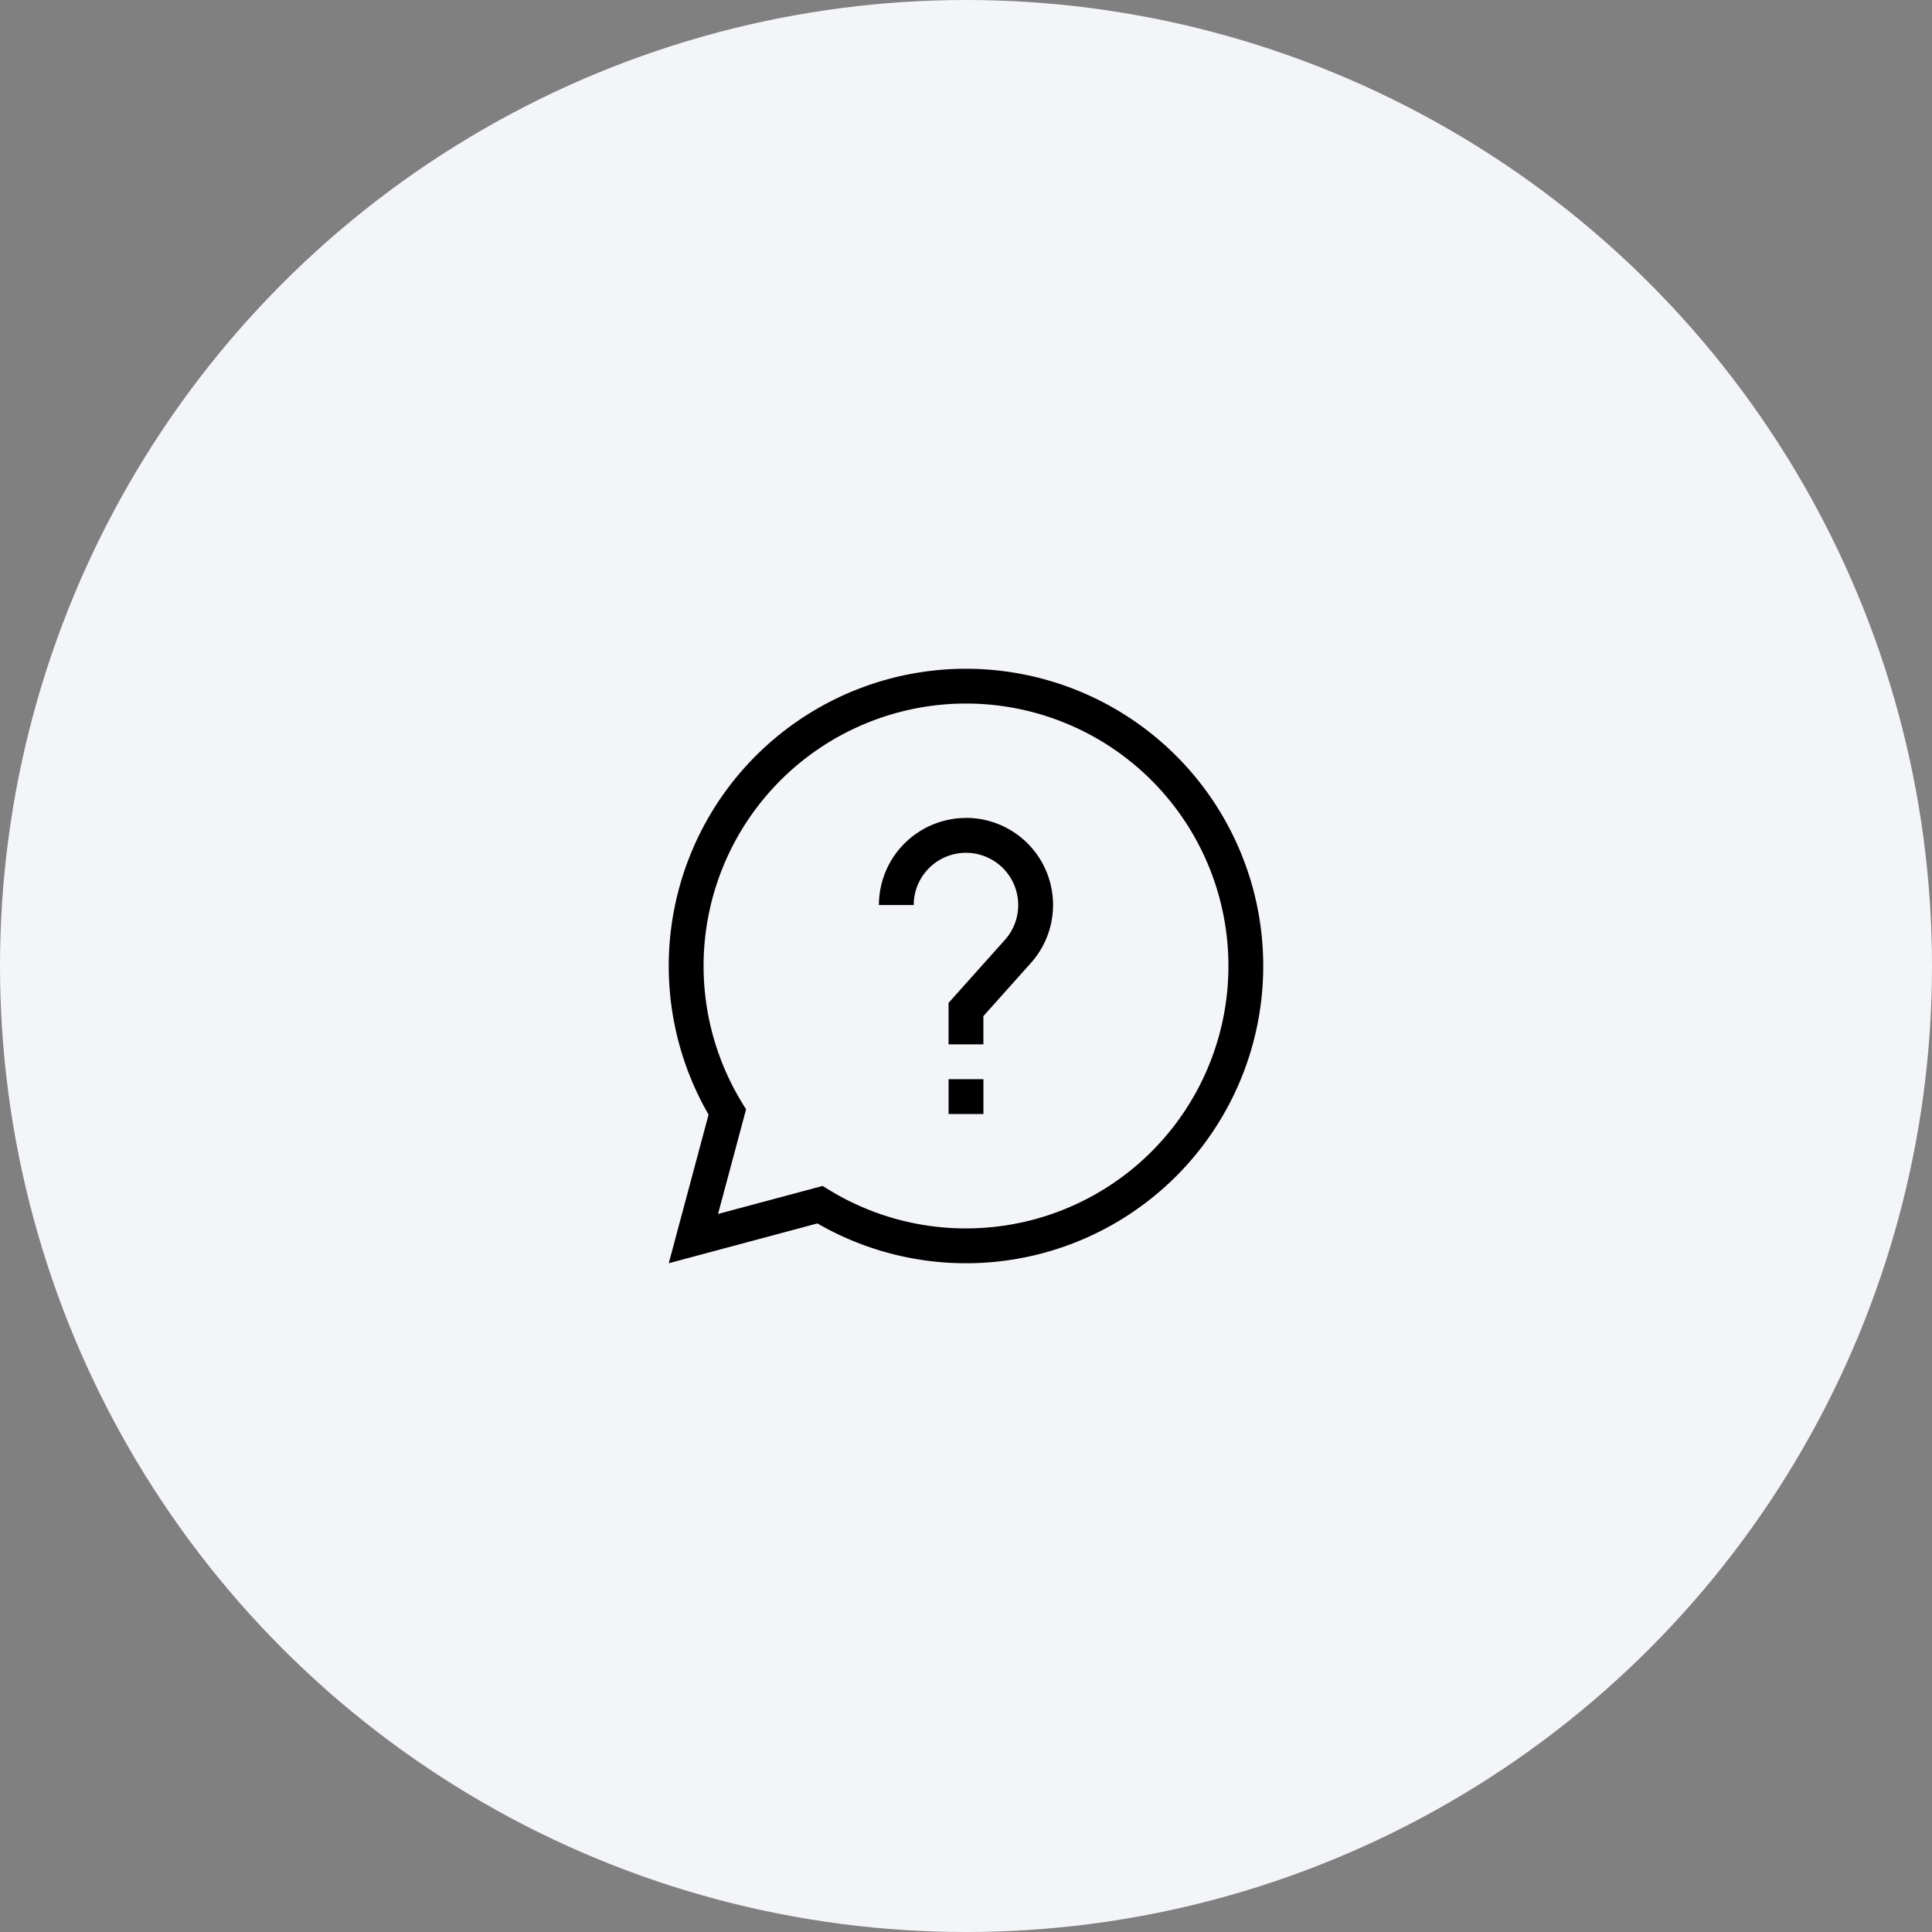 <svg xmlns="http://www.w3.org/2000/svg" width="78" height="78" viewBox="0 0 78 78"><rect x="0" y="0" width="78" height="78" fill="#808080" stroke="none"/><defs><style>.a{fill:#f3f5f9;}</style></defs><g transform="translate(-1243 -135)"><circle class="a" cx="39" cy="39" r="39" transform="translate(1243 135)"/><g transform="translate(1270 162)"><path d="M20.485,3.515A12,12,0,0,0,1.607,18L0,24l6-1.607A12,12,0,0,0,20.485,3.515ZM12,22.594a10.57,10.57,0,0,1-5.53-1.556l-.258-.158L1.989,22.011l1.132-4.224-.158-.258A10.595,10.595,0,1,1,12,22.594Z"/><rect width="1.406" height="1.406" transform="translate(11.297 16.57)"/><path d="M184.516,128.5A3.52,3.52,0,0,0,181,132.016h1.406a2.109,2.109,0,1,1,3.681,1.406l-2.275,2.544v1.675h1.406V136.5l1.917-2.144a3.515,3.515,0,0,0-2.62-5.859Z" transform="translate(-172.516 -122.477)"/></g></g></svg>